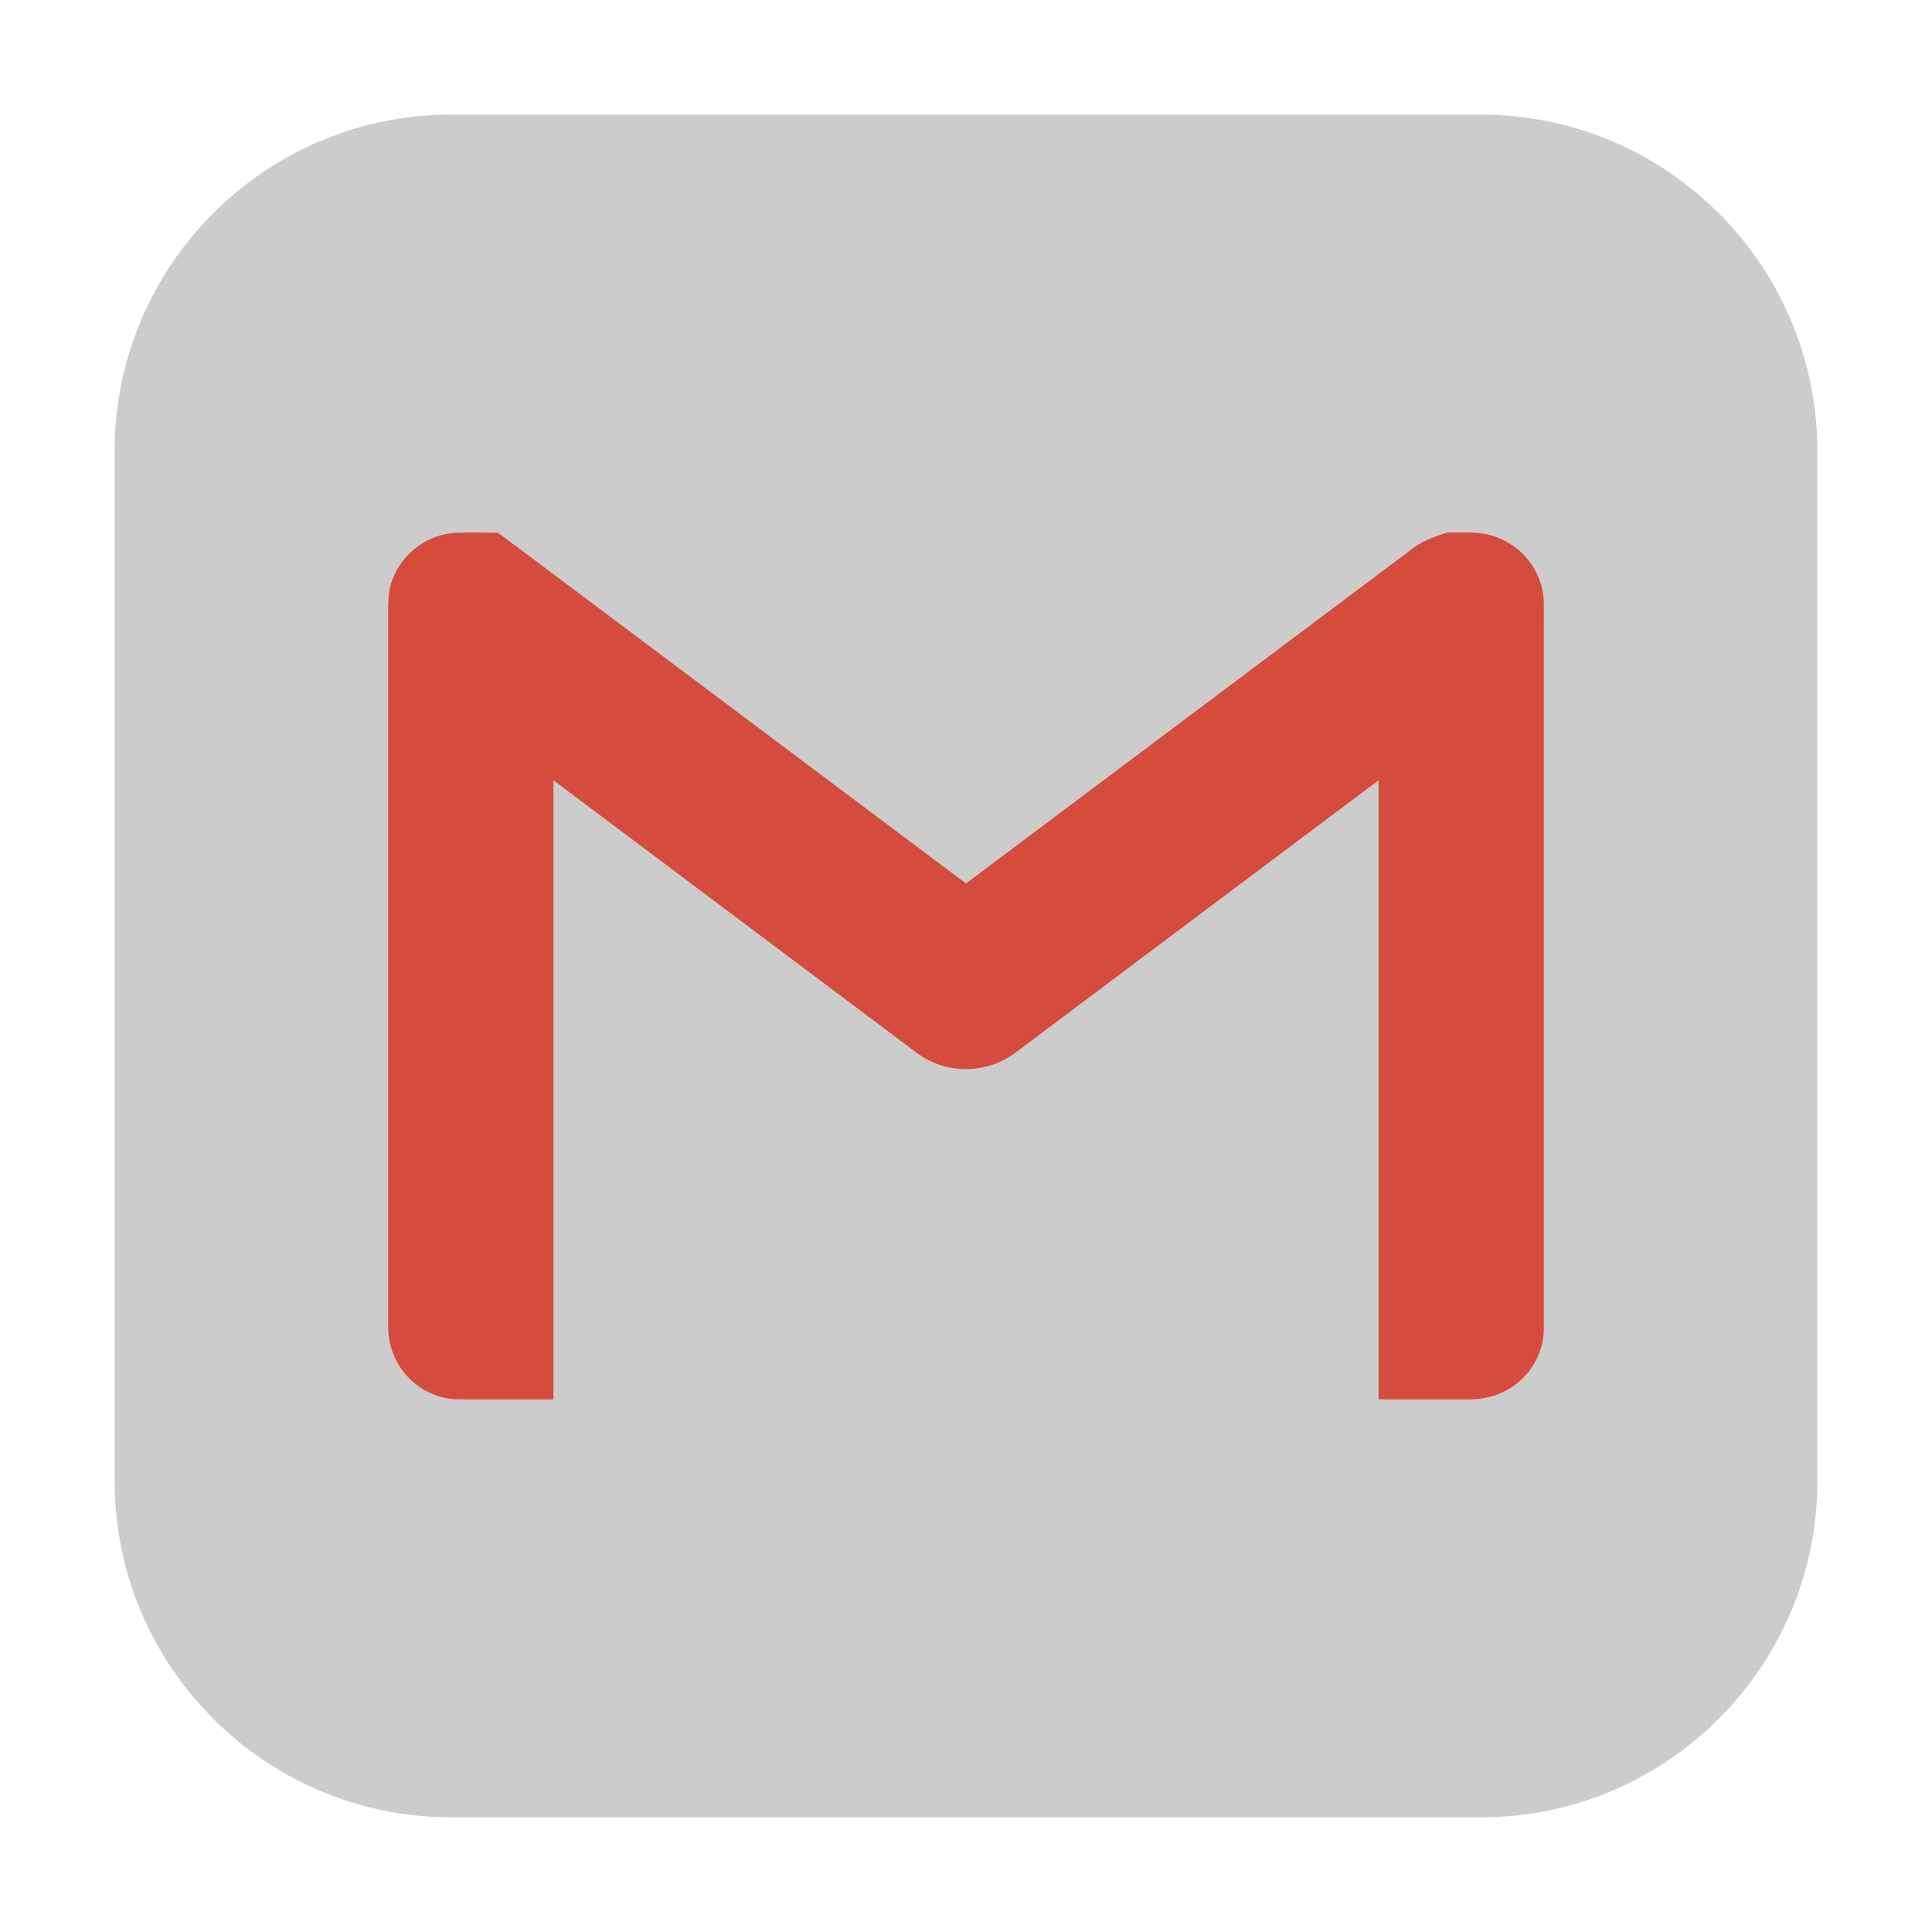 <?xml version="1.0" encoding="UTF-8"?>
<svg xmlns="http://www.w3.org/2000/svg" xmlns:xlink="http://www.w3.org/1999/xlink" width="48pt" height="48pt" viewBox="0 0 48 48" version="1.1">
<g id="surface1">
<path style=" stroke:none;fill-rule:evenodd;fill:rgb(80%,80%,80%);fill-opacity:1;" d="M 11.207 2.848 L 36.793 2.848 C 41.406 2.848 45.152 6.594 45.152 11.207 L 45.152 36.793 C 45.152 41.406 41.406 45.152 36.793 45.152 L 11.207 45.152 C 6.594 45.152 2.848 41.406 2.848 36.793 L 2.848 11.207 C 2.848 6.594 6.594 2.848 11.207 2.848 Z M 11.207 2.848 "/>
<path style=" stroke:none;fill-rule:nonzero;fill:rgb(83.529%,29.412%,23.922%);fill-opacity:1;" d="M 11.434 13.234 C 10.559 13.234 9.844 13.855 9.676 14.656 C 9.645 14.895 9.645 15.078 9.645 15.078 L 9.645 32.973 C 9.645 33.957 10.438 34.777 11.434 34.766 L 13.75 34.766 L 13.75 15.078 C 13.75 14.953 13.734 14.844 13.715 14.75 C 13.594 14.234 12.984 13.66 12.363 13.234 Z M 11.434 13.234 "/>
<path style=" stroke:none;fill-rule:nonzero;fill:rgb(83.529%,29.412%,23.922%);fill-opacity:1;" d="M 35.949 13.234 C 35.09 13.48 34.234 14.219 34.25 15.027 L 34.25 34.766 L 36.527 34.766 C 37.559 34.766 38.355 33.969 38.355 33 L 38.355 15.012 C 38.355 14.02 37.531 13.234 36.559 13.234 Z M 35.949 13.234 "/>
<path style=" stroke:none;fill-rule:evenodd;fill:rgb(83.529%,29.412%,23.922%);fill-opacity:1;" d="M 36.348 13.234 C 35.891 13.23 35.438 13.359 35.074 13.645 L 24 21.949 L 12.922 13.645 C 10.848 12.062 8.41 15.457 10.465 16.922 L 22.77 26.152 C 23.496 26.699 24.5 26.699 25.23 26.152 L 36.91 17.391 L 37.531 16.922 C 39.051 15.84 38.324 13.254 36.348 13.234 Z M 36.348 13.234 "/>
</g>
</svg>
